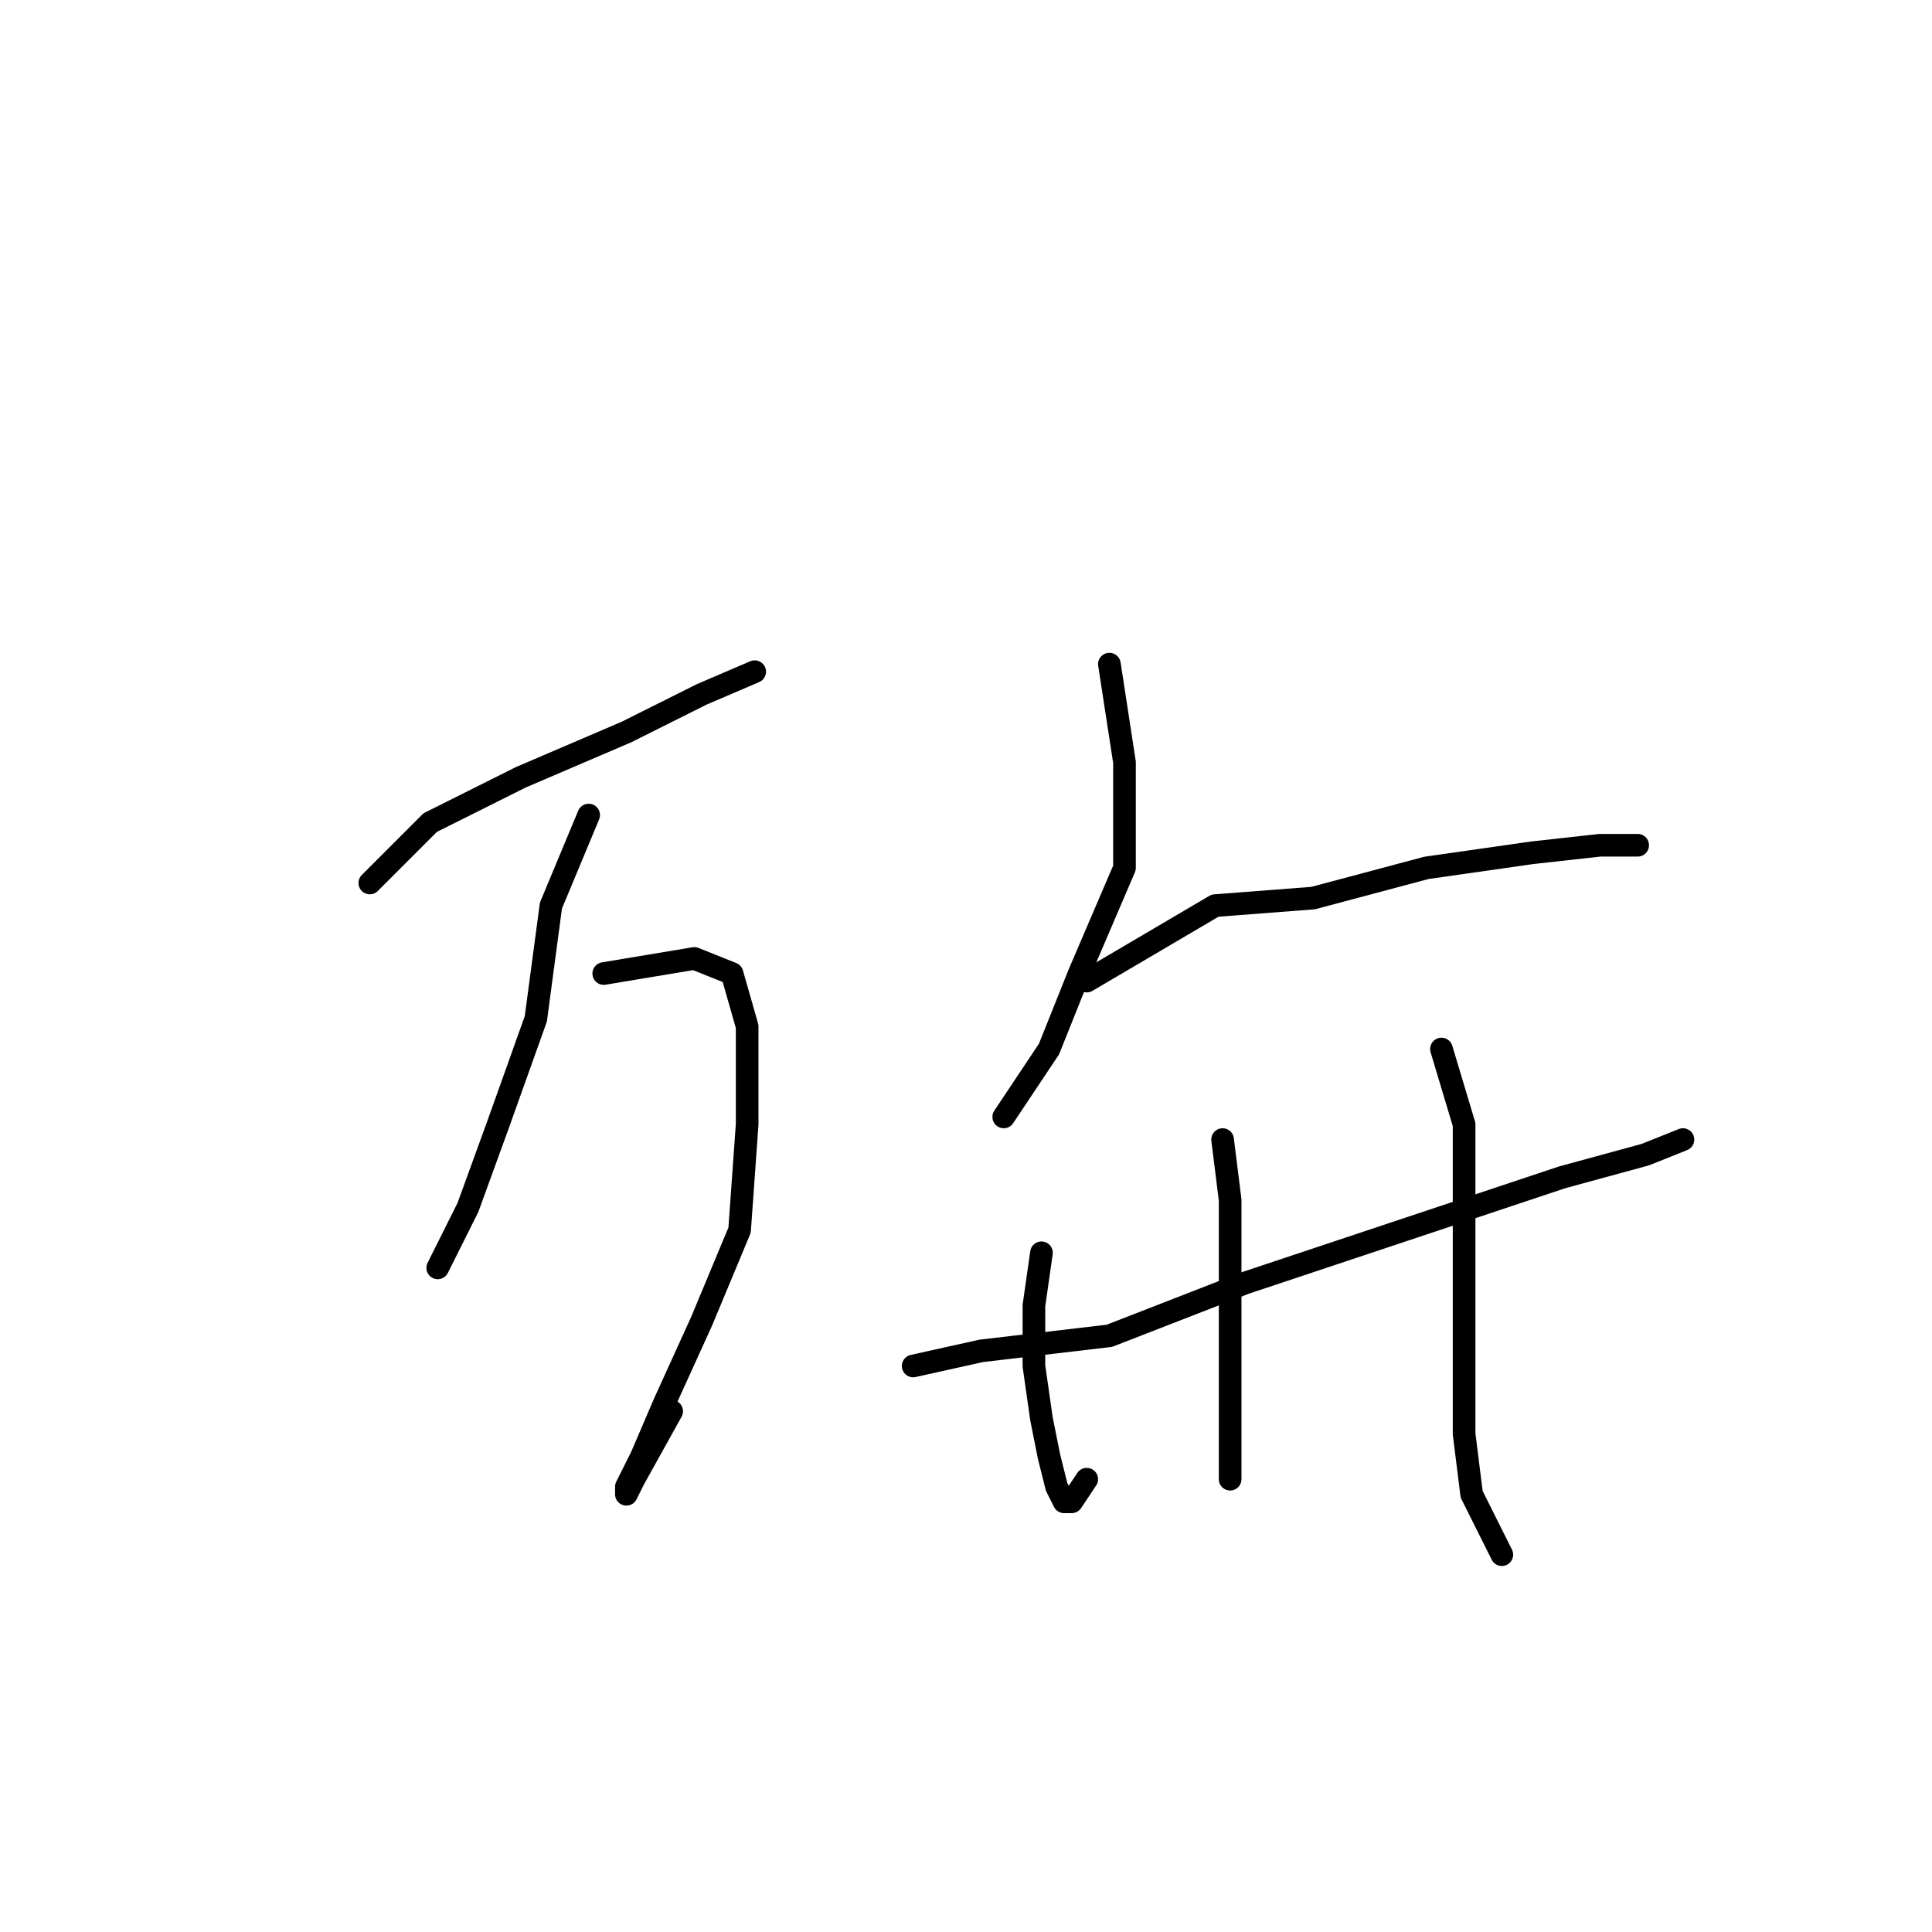 <?xml version="1.0" standalone="no"?>
    <svg width="256" height="256" xmlns="http://www.w3.org/2000/svg" version="1.1">
    <polyline stroke="black" stroke-width="3" stroke-linecap="round" fill="transparent" stroke-linejoin="round" points="49 117 57 109 69 103 83 97 93 92 100 89 100 89 " />
        <polyline stroke="black" stroke-width="3" stroke-linecap="round" fill="transparent" stroke-linejoin="round" points="78 108 73 120 71 135 66 149 62 160 58 168 58 168 " />
        <polyline stroke="black" stroke-width="3" stroke-linecap="round" fill="transparent" stroke-linejoin="round" points="80 129 92 127 97 129 99 136 99 149 98 163 93 175 88 186 85 193 83 197 83 198 84 196 89 187 89 187 " />
        <polyline stroke="black" stroke-width="3" stroke-linecap="round" fill="transparent" stroke-linejoin="round" points="147 88 149 101 149 115 143 129 139 139 135 145 133 148 133 148 " />
        <polyline stroke="black" stroke-width="3" stroke-linecap="round" fill="transparent" stroke-linejoin="round" points="144 130 161 120 174 119 189 115 203 113 212 112 217 112 217 112 " />
        <polyline stroke="black" stroke-width="3" stroke-linecap="round" fill="transparent" stroke-linejoin="round" points="121 181 130 179 147 177 165 170 186 163 207 156 218 153 223 151 223 151 " />
        <polyline stroke="black" stroke-width="3" stroke-linecap="round" fill="transparent" stroke-linejoin="round" points="138 166 137 173 137 181 138 188 139 193 140 197 141 199 142 199 144 196 144 196 " />
        <polyline stroke="black" stroke-width="3" stroke-linecap="round" fill="transparent" stroke-linejoin="round" points="162 151 163 159 163 169 163 179 163 187 163 192 163 195 163 196 163 194 163 194 " />
        <polyline stroke="black" stroke-width="3" stroke-linecap="round" fill="transparent" stroke-linejoin="round" points="191 139 194 149 194 159 194 169 194 179 194 190 195 198 199 206 199 206 " />
        </svg>
